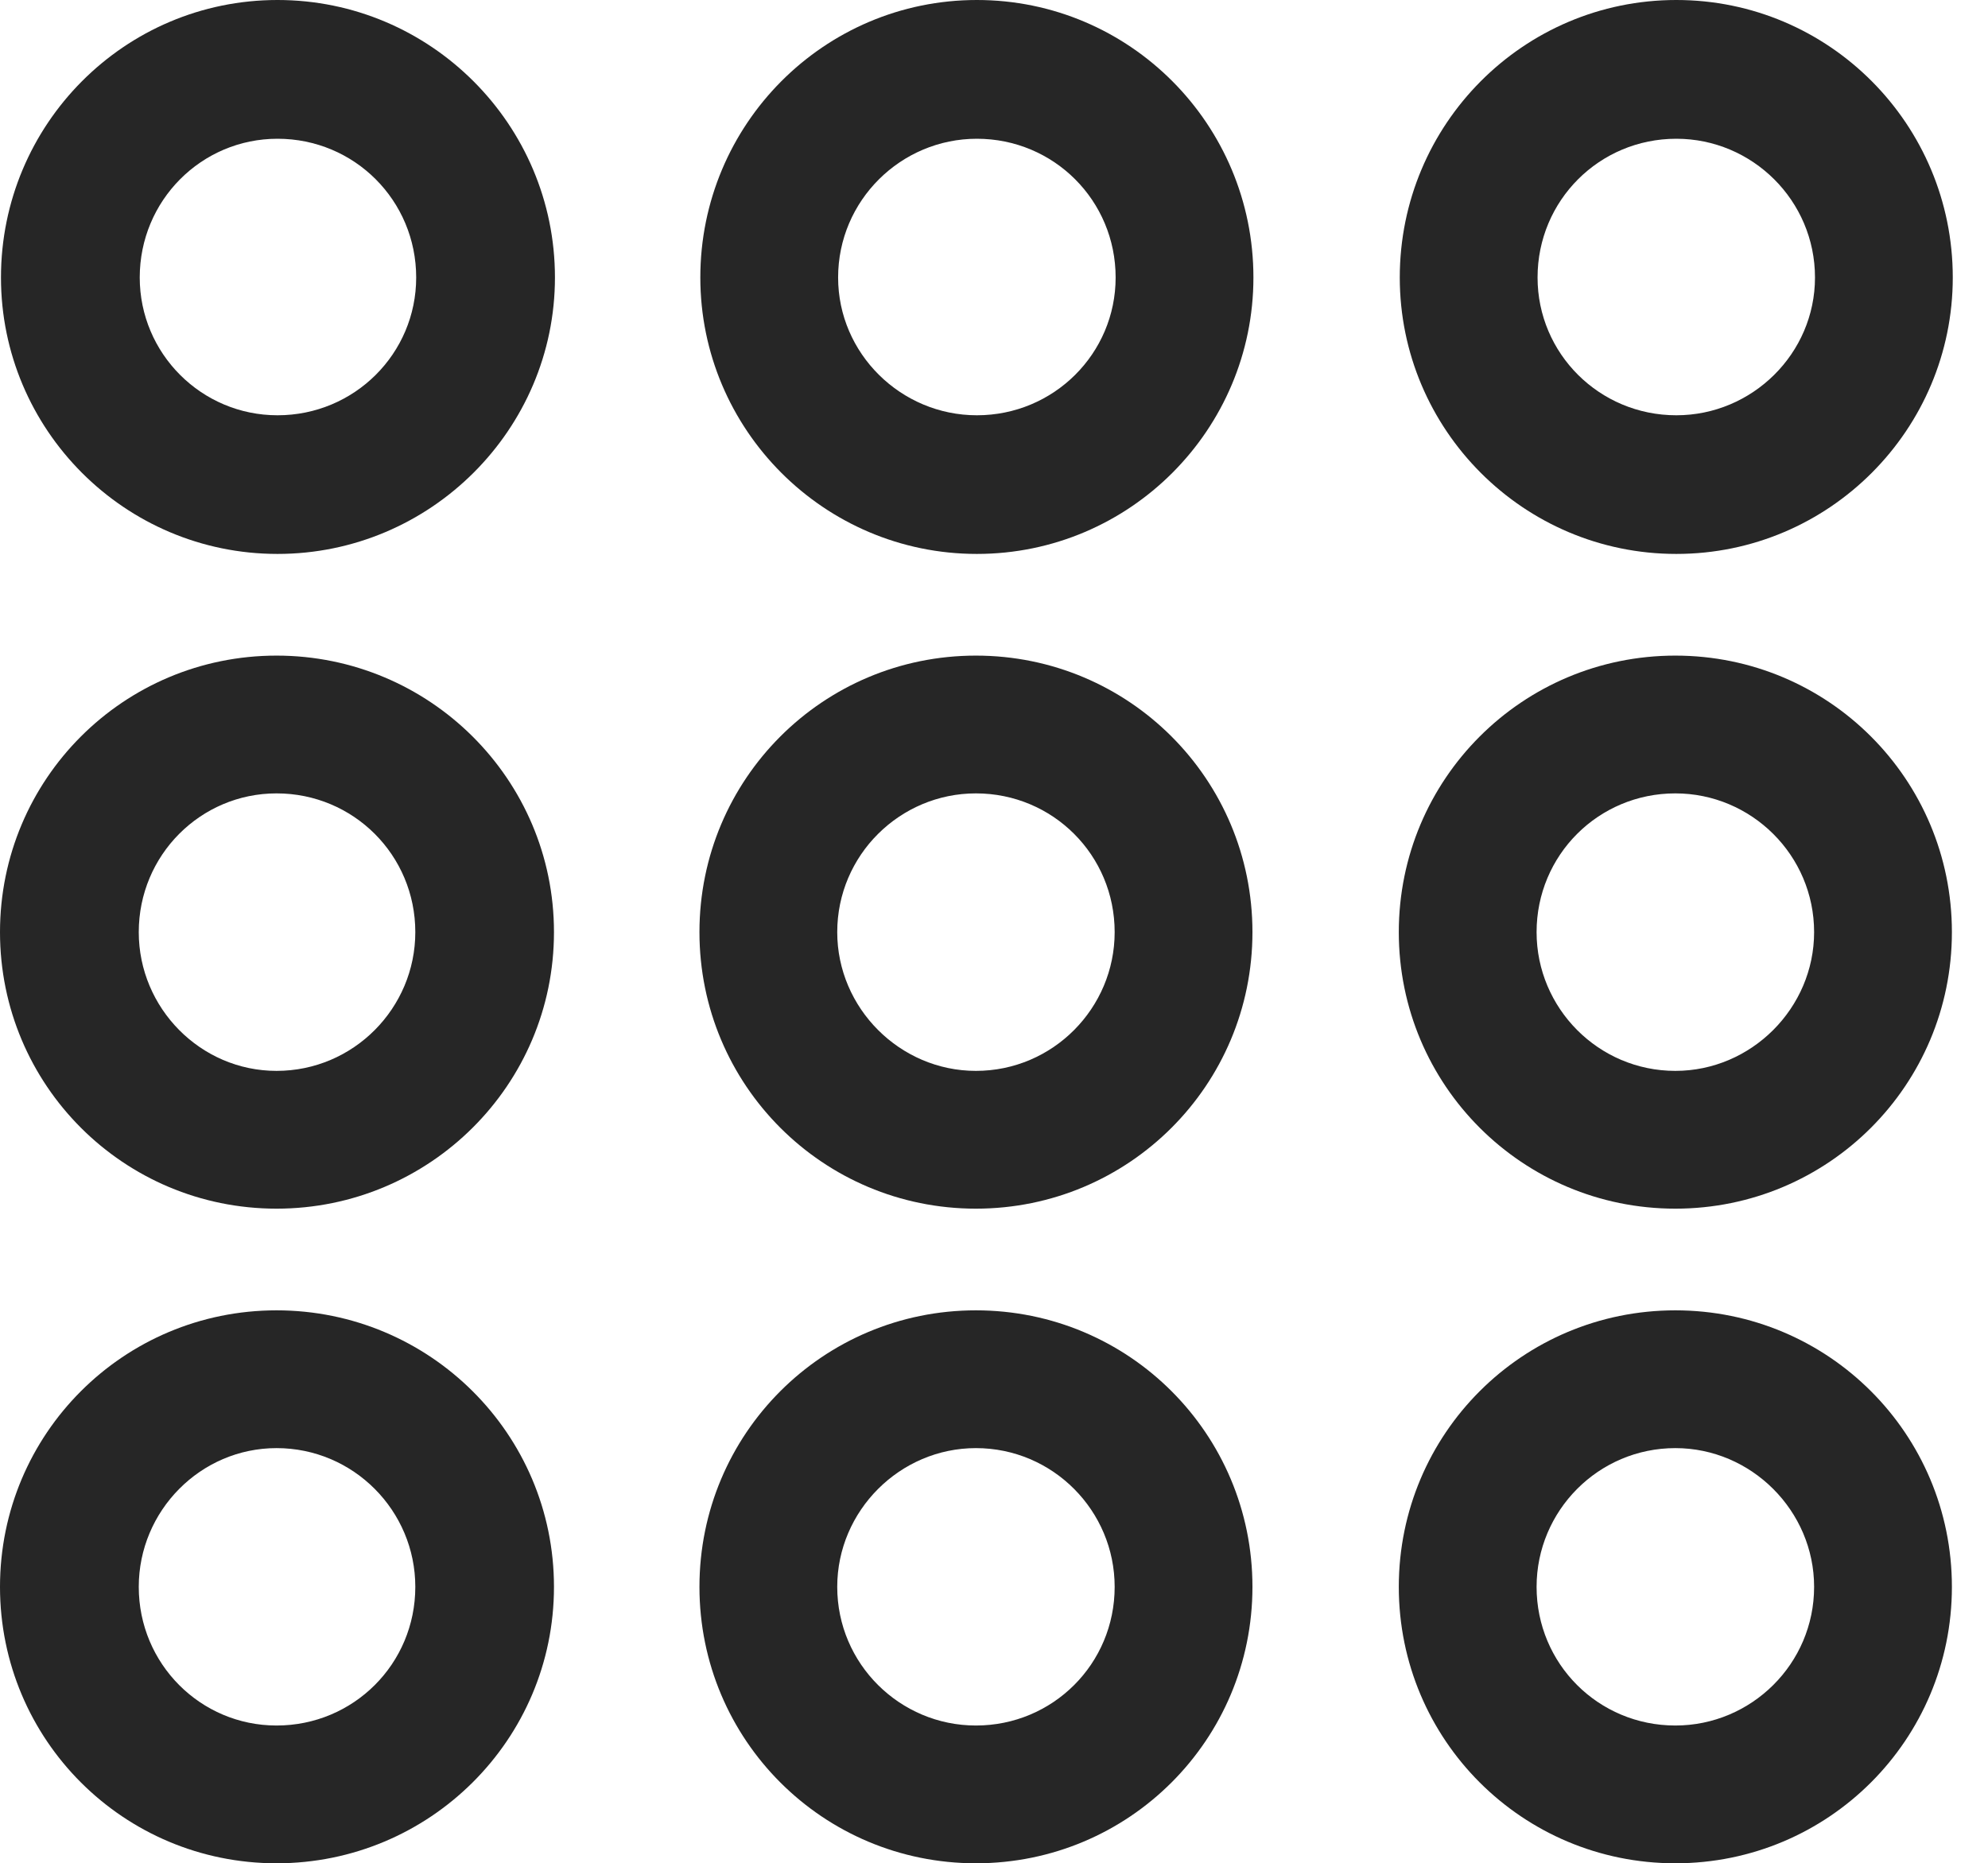 <?xml version="1.0" encoding="UTF-8"?>
<!--Generator: Apple Native CoreSVG 341-->
<!DOCTYPE svg
PUBLIC "-//W3C//DTD SVG 1.1//EN"
       "http://www.w3.org/Graphics/SVG/1.1/DTD/svg11.dtd">
<svg version="1.1" xmlns="http://www.w3.org/2000/svg" xmlns:xlink="http://www.w3.org/1999/xlink" viewBox="0 0 20.43 19.15">
 <g>
  <rect height="19.15" opacity="0" width="20.43" x="0" y="0"/>
  <path d="M17.217 19.15C18.789 19.15 20.059 17.881 20.059 16.309C20.059 14.736 18.789 13.467 17.217 13.467C15.645 13.467 14.375 14.736 14.375 16.309C14.375 17.881 15.645 19.15 17.217 19.15ZM17.217 17.734C16.426 17.734 15.791 17.1 15.791 16.309C15.791 15.527 16.426 14.883 17.217 14.883C17.998 14.883 18.643 15.527 18.643 16.309C18.643 17.1 17.998 17.734 17.217 17.734Z" fill="black" fill-opacity="0.85"/>
  <path d="M10.029 19.15C11.602 19.15 12.871 17.881 12.871 16.309C12.871 14.736 11.602 13.467 10.029 13.467C8.457 13.467 7.188 14.736 7.188 16.309C7.188 17.881 8.457 19.15 10.029 19.15ZM10.029 17.734C9.248 17.734 8.604 17.1 8.604 16.309C8.604 15.527 9.248 14.883 10.029 14.883C10.82 14.883 11.455 15.527 11.455 16.309C11.455 17.1 10.82 17.734 10.029 17.734Z" fill="black" fill-opacity="0.85"/>
  <path d="M2.842 19.15C4.414 19.15 5.693 17.881 5.693 16.309C5.693 14.736 4.414 13.467 2.842 13.467C1.27 13.467 0 14.736 0 16.309C0 17.881 1.27 19.15 2.842 19.15ZM2.842 17.734C2.061 17.734 1.426 17.1 1.426 16.309C1.426 15.527 2.061 14.883 2.842 14.883C3.633 14.883 4.268 15.527 4.268 16.309C4.268 17.1 3.633 17.734 2.842 17.734Z" fill="black" fill-opacity="0.85"/>
  <path d="M17.217 12.422C18.789 12.422 20.059 11.152 20.059 9.58C20.059 8.008 18.789 6.738 17.217 6.738C15.645 6.738 14.375 8.008 14.375 9.58C14.375 11.152 15.645 12.422 17.217 12.422ZM17.217 11.006C16.426 11.006 15.791 10.361 15.791 9.58C15.791 8.789 16.426 8.154 17.217 8.154C17.998 8.154 18.643 8.789 18.643 9.58C18.643 10.361 17.998 11.006 17.217 11.006Z" fill="black" fill-opacity="0.85"/>
  <path d="M10.029 12.422C11.602 12.422 12.871 11.152 12.871 9.58C12.871 8.008 11.602 6.738 10.029 6.738C8.457 6.738 7.188 8.008 7.188 9.58C7.188 11.152 8.457 12.422 10.029 12.422ZM10.029 11.006C9.248 11.006 8.604 10.361 8.604 9.58C8.604 8.789 9.248 8.154 10.029 8.154C10.82 8.154 11.455 8.789 11.455 9.58C11.455 10.361 10.82 11.006 10.029 11.006Z" fill="black" fill-opacity="0.85"/>
  <path d="M2.842 12.422C4.414 12.422 5.693 11.152 5.693 9.58C5.693 8.008 4.414 6.738 2.842 6.738C1.27 6.738 0 8.008 0 9.58C0 11.152 1.27 12.422 2.842 12.422ZM2.842 11.006C2.061 11.006 1.426 10.361 1.426 9.58C1.426 8.789 2.061 8.154 2.842 8.154C3.633 8.154 4.268 8.789 4.268 9.58C4.268 10.361 3.633 11.006 2.842 11.006Z" fill="black" fill-opacity="0.85"/>
  <path d="M17.227 5.693C18.799 5.693 20.068 4.414 20.068 2.852C20.068 1.279 18.799 0 17.227 0C15.654 0 14.385 1.279 14.385 2.852C14.385 4.414 15.654 5.693 17.227 5.693ZM17.227 4.268C16.436 4.268 15.801 3.633 15.801 2.852C15.801 2.061 16.436 1.426 17.227 1.426C18.008 1.426 18.652 2.061 18.652 2.852C18.652 3.633 18.008 4.268 17.227 4.268Z" fill="black" fill-opacity="0.85"/>
  <path d="M10.039 5.693C11.611 5.693 12.881 4.414 12.881 2.852C12.881 1.279 11.611 0 10.039 0C8.467 0 7.197 1.279 7.197 2.852C7.197 4.414 8.467 5.693 10.039 5.693ZM10.039 4.268C9.258 4.268 8.613 3.633 8.613 2.852C8.613 2.061 9.258 1.426 10.039 1.426C10.83 1.426 11.465 2.061 11.465 2.852C11.465 3.633 10.83 4.268 10.039 4.268Z" fill="black" fill-opacity="0.85"/>
  <path d="M2.852 5.693C4.424 5.693 5.703 4.414 5.703 2.852C5.703 1.279 4.424 0 2.852 0C1.279 0 0.01 1.279 0.01 2.852C0.01 4.414 1.279 5.693 2.852 5.693ZM2.852 4.268C2.07 4.268 1.436 3.633 1.436 2.852C1.436 2.061 2.07 1.426 2.852 1.426C3.643 1.426 4.277 2.061 4.277 2.852C4.277 3.633 3.643 4.268 2.852 4.268Z" fill="black" fill-opacity="0.85"/>
 </g>
</svg>
